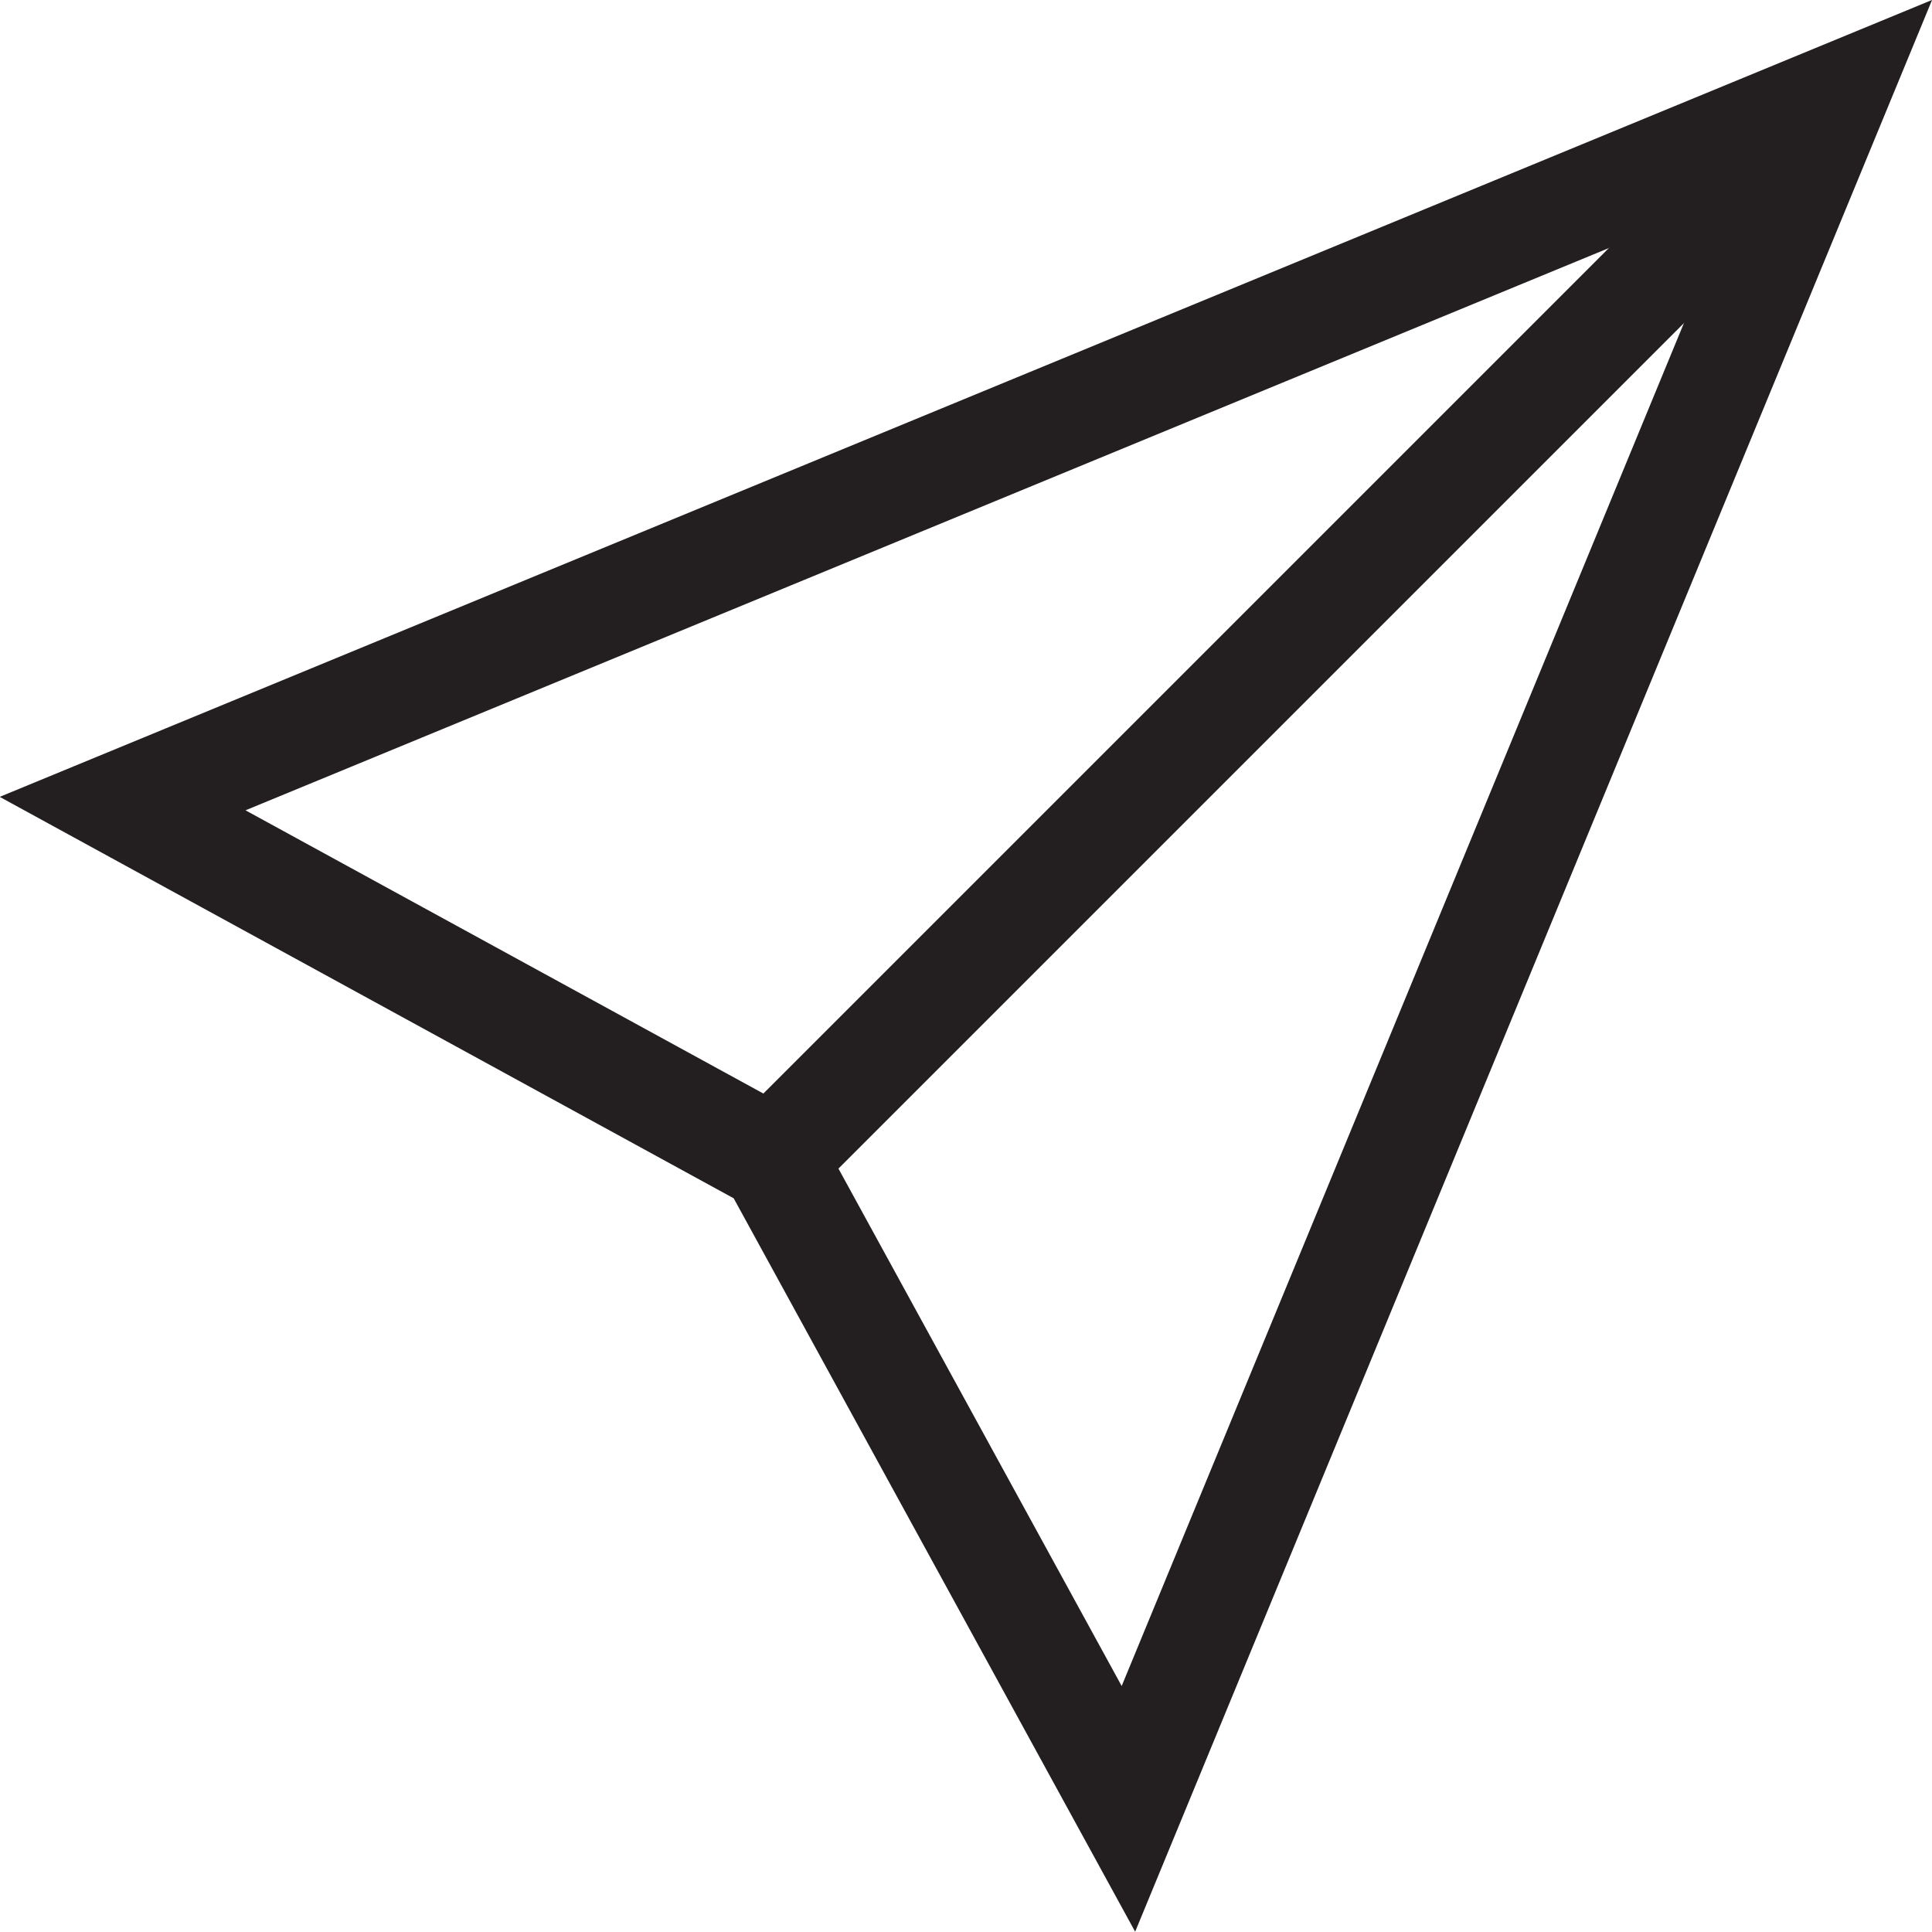<?xml version="1.0" encoding="UTF-8"?>
<svg id="Layer_2" xmlns="http://www.w3.org/2000/svg" viewBox="0 0 36.4 36.4">
  <defs>
    <style>
      .cls-1 {
        fill: none;
        stroke: #231f20;
        stroke-miterlimit: 10;
        stroke-width: 2px;
      }
    </style>
  </defs>
  <g id="Layer_1-2" data-name="Layer_1">
    <g id="Send">
      <polygon class="cls-1" points="14.56 21.84 2.31 15.14 34.56 1.84 21.26 34.08 14.56 21.84"/>
      <line class="cls-1" x1="14.56" y1="21.84" x2="34.56" y2="1.84"/>
    </g>
  </g>
</svg>